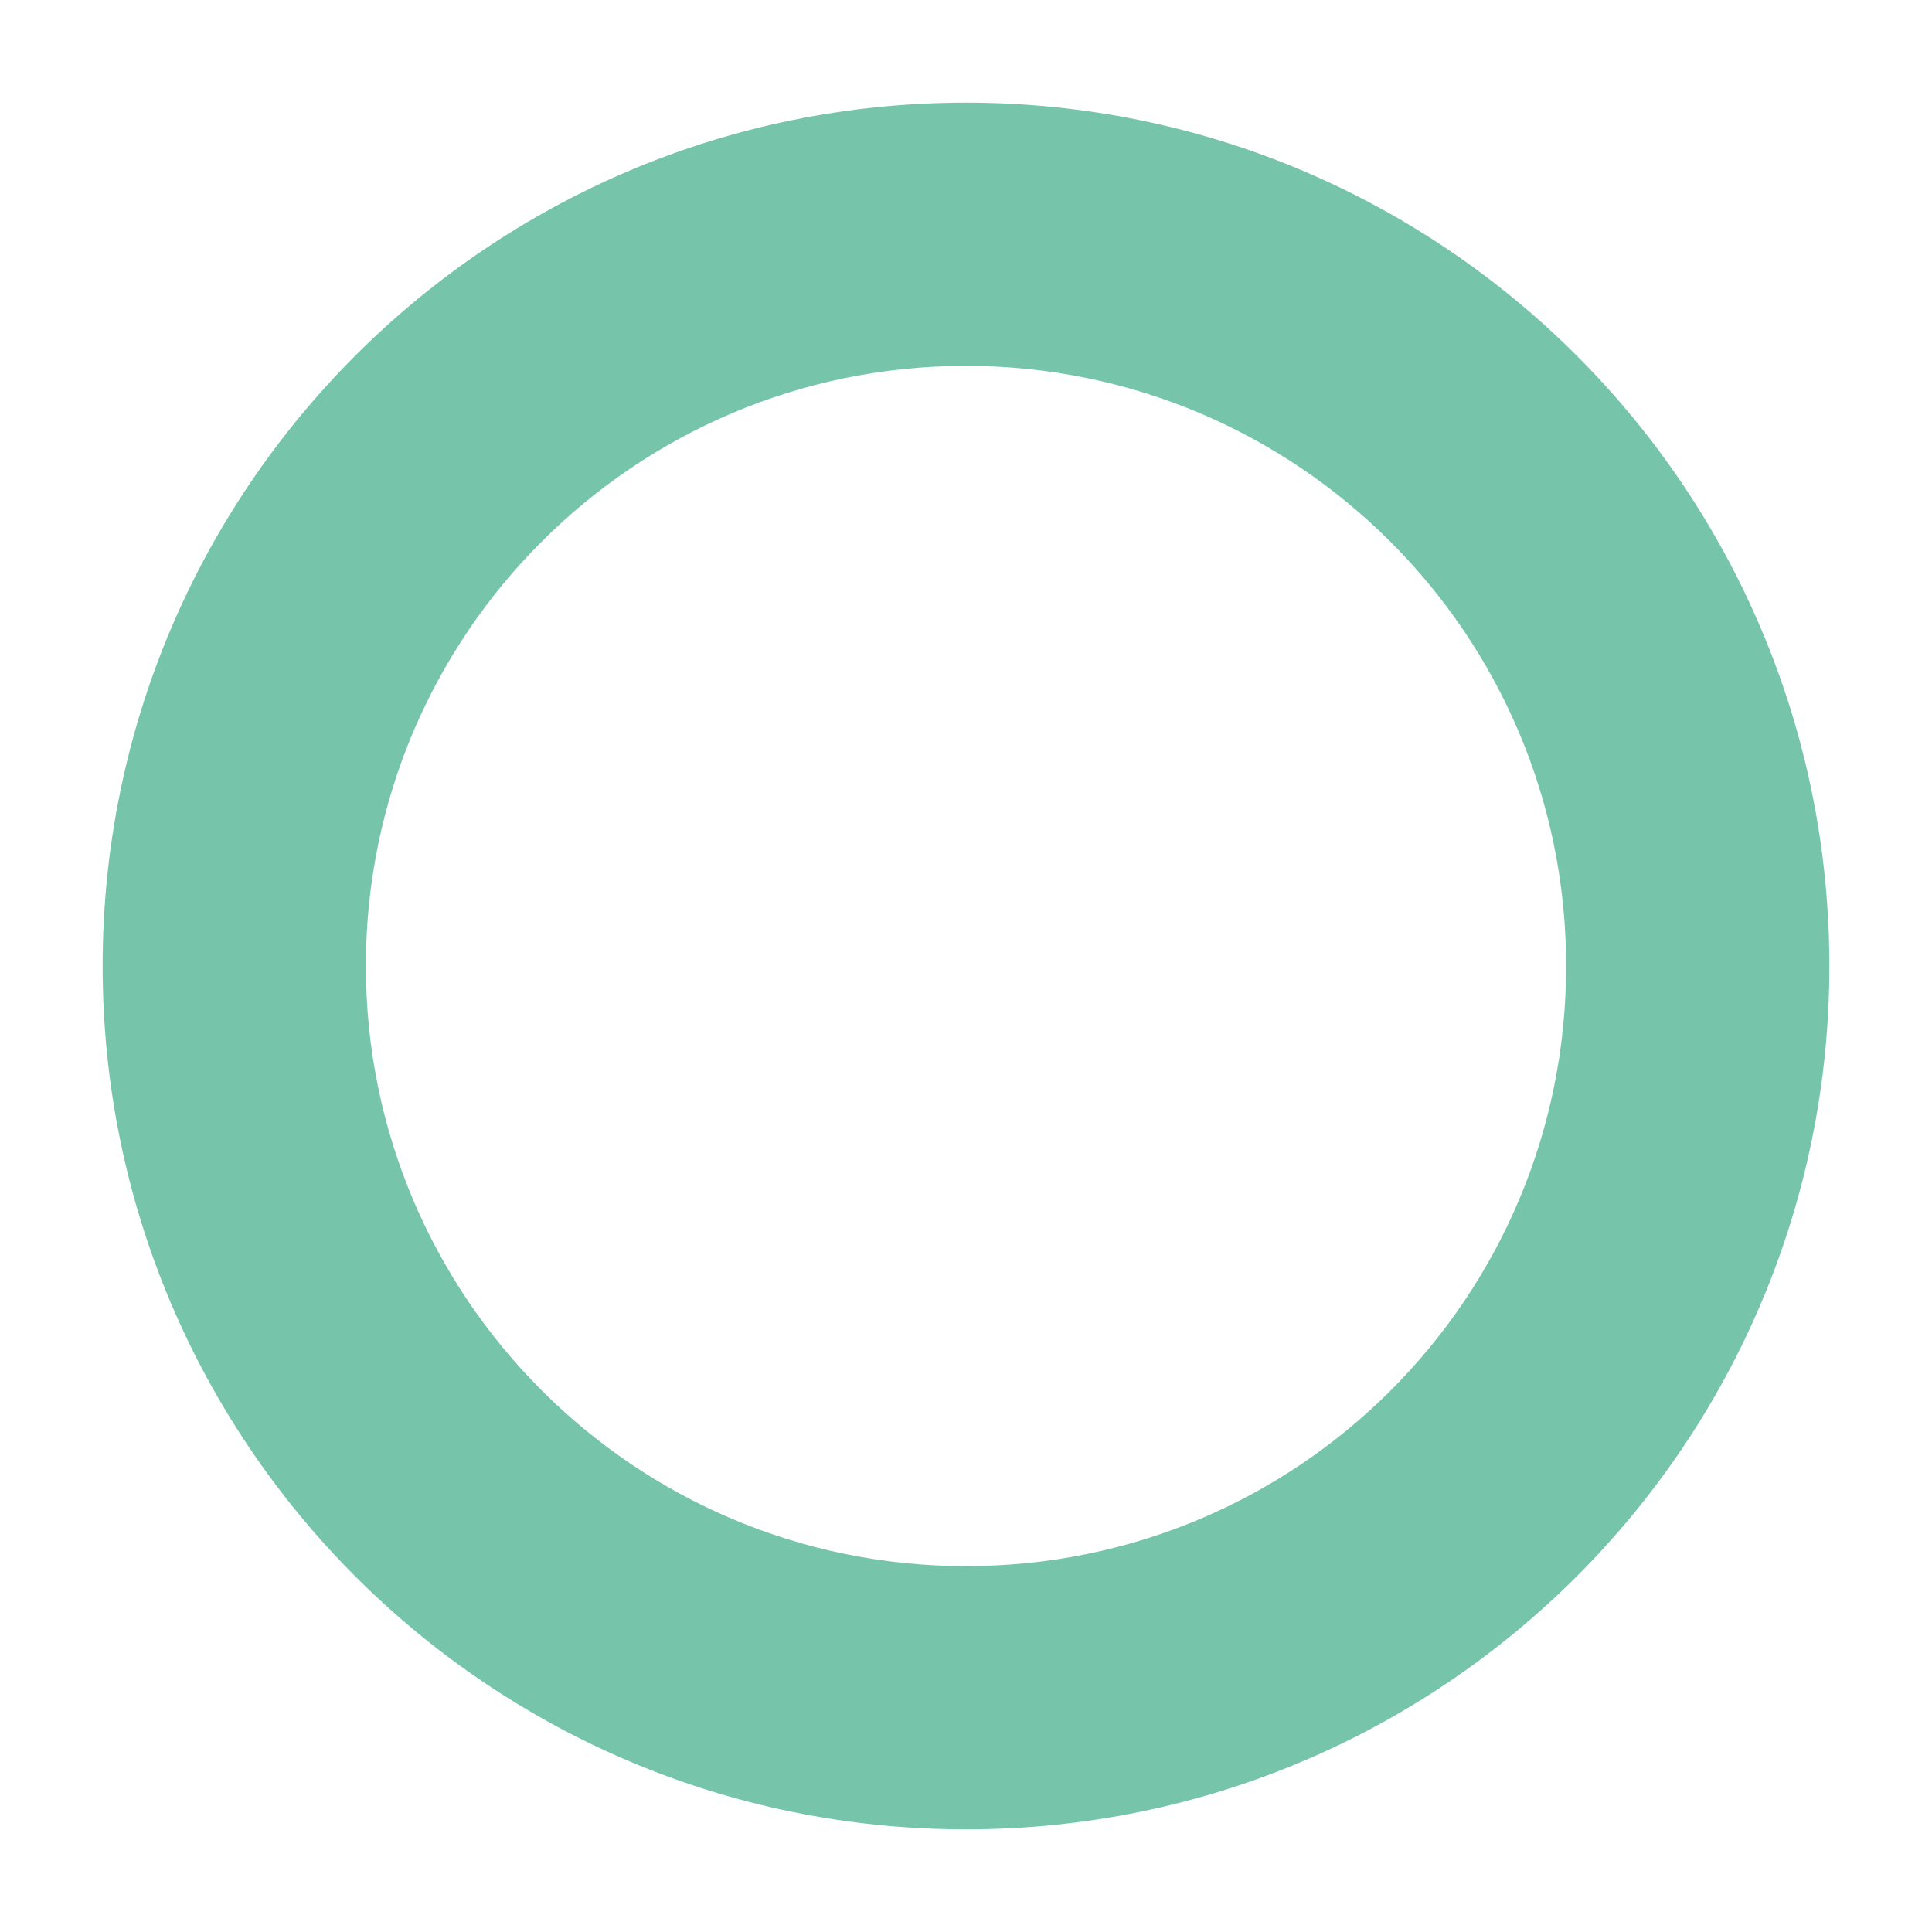 <?xml version="1.0" encoding="utf-8"?>
<!-- Generator: Adobe Illustrator 23.0.1, SVG Export Plug-In . SVG Version: 6.00 Build 0)  -->
<svg version="1.1" id="Layer_1" xmlns="http://www.w3.org/2000/svg" xmlns:xlink="http://www.w3.org/1999/xlink" x="0px" y="0px"
	 viewBox="0 0 16 16" style="enable-background:new 0 0 16 16;" xml:space="preserve">
<style type="text/css">
	.st0{fill:#76C5AB;}
</style>
<path class="st0" d="M8,0.85c-3.95,0-7.15,3.2-7.15,7.15c0,3.95,3.2,7.15,7.15,7.15s7.15-3.2,7.15-7.15
	C15.15,4.05,11.95,0.85,8,0.85z M8,12.97c-2.75,0-4.97-2.23-4.97-4.97c0-2.75,2.23-4.97,4.97-4.97S12.97,5.25,12.97,8
	C12.97,10.75,10.75,12.97,8,12.97z"/>
</svg>
